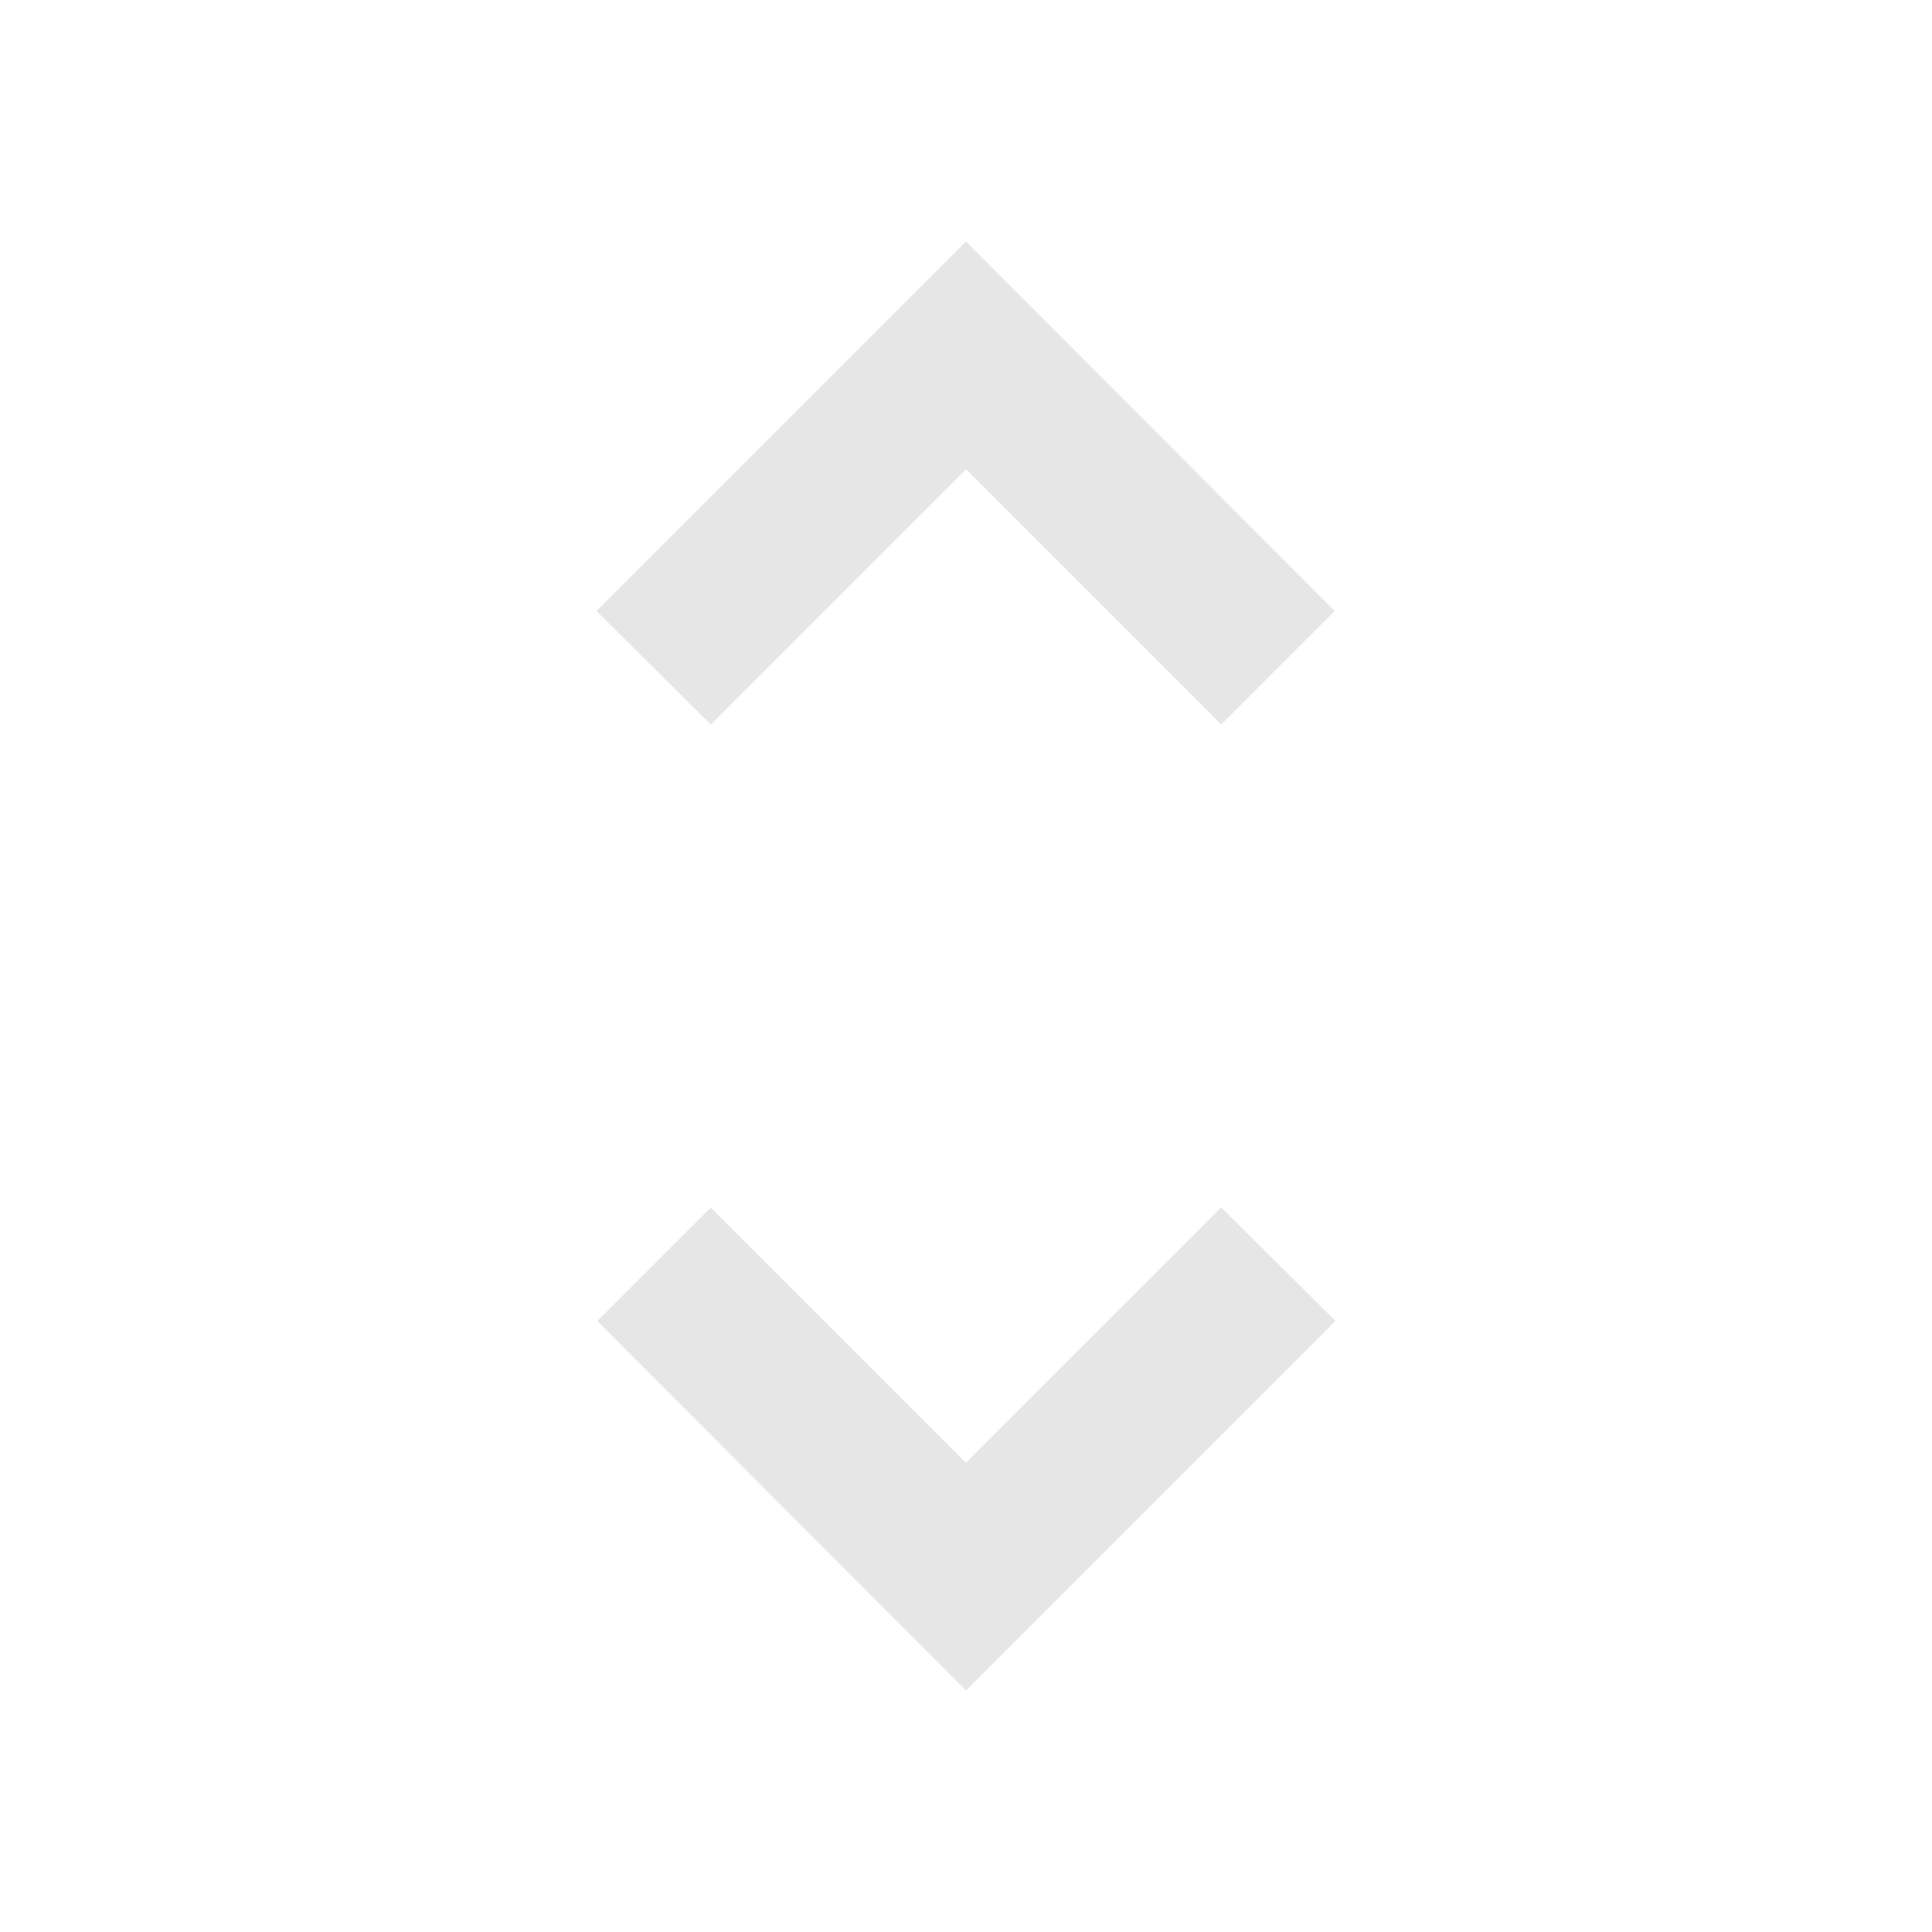 <svg xmlns="http://www.w3.org/2000/svg" height="40" viewBox="0 0 24 24" width="40" fill="#E6E6E6"><path d="M0 0h24v24H0V0z" fill="none"/><path d="M12 5.83L15.17 9l1.41-1.41L12 3 7.41 7.59 8.83 9 12 5.83zm0 12.34L8.83 15l-1.41 1.41L12 21l4.59-4.59L15.17 15 12 18.17z"/></svg>